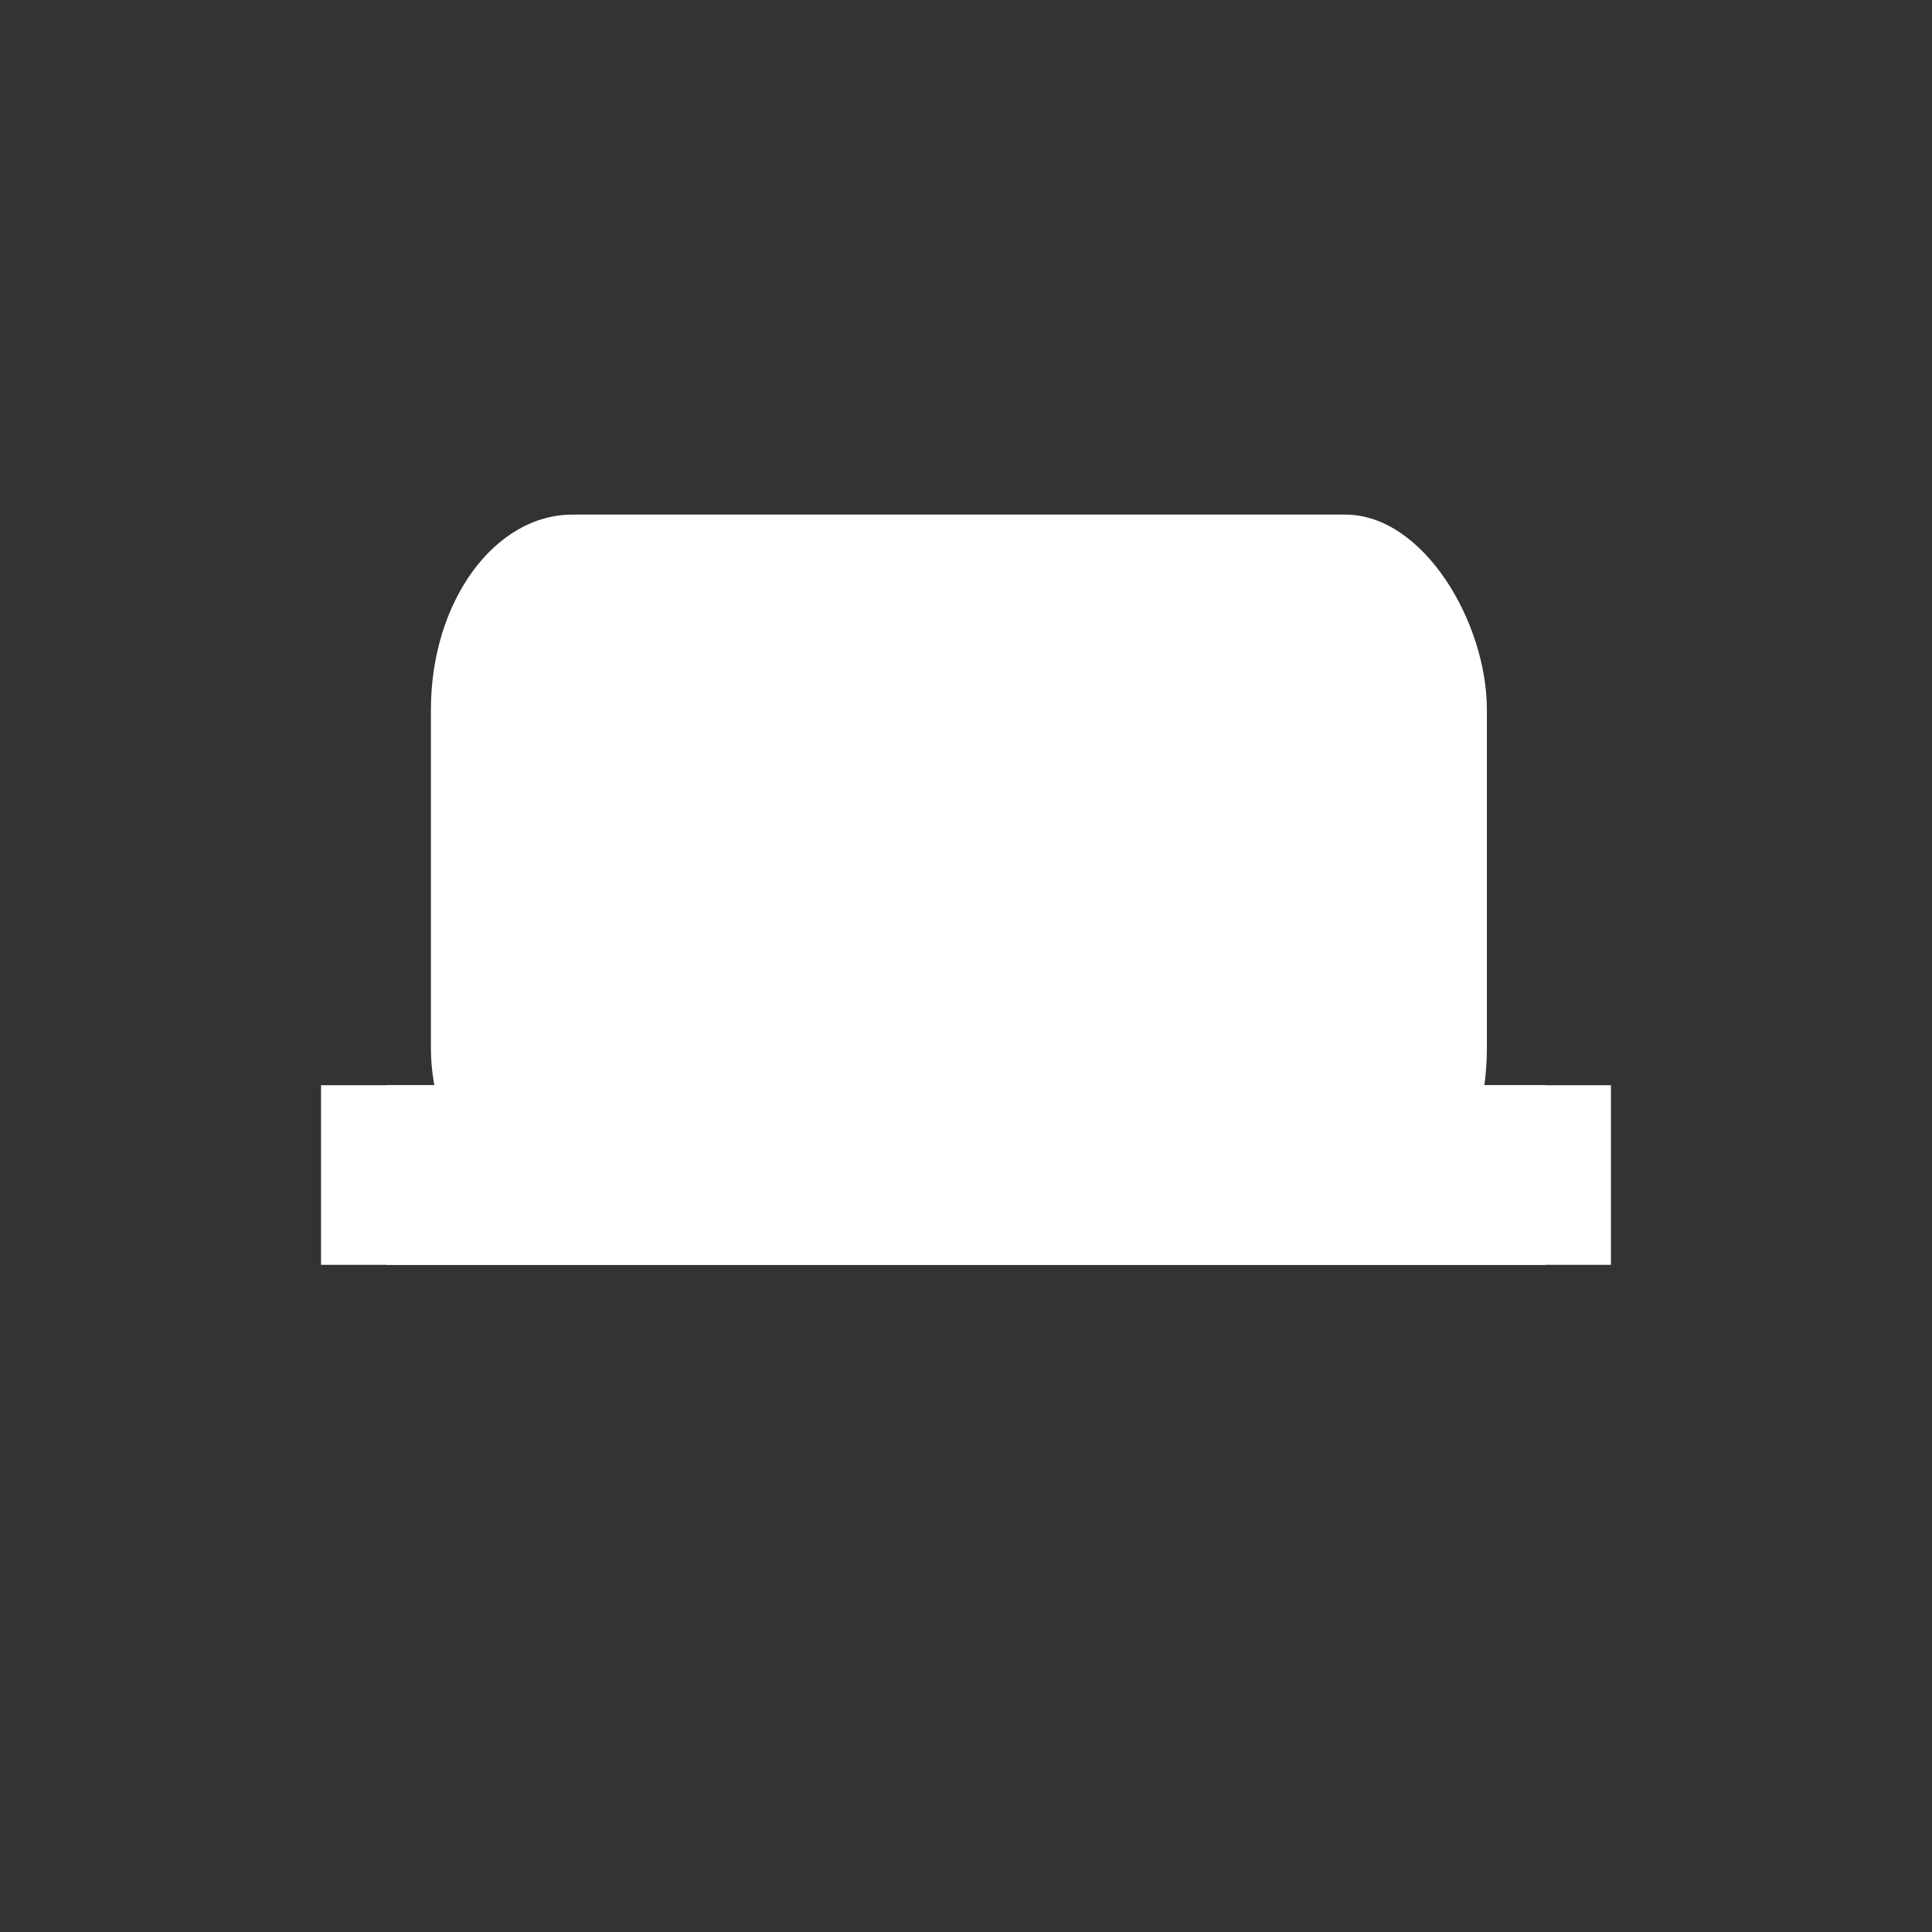 <?xml version="1.0" encoding="UTF-8" standalone="no"?>
<svg
   xmlns:dc="http://purl.org/dc/elements/1.1/"
   xmlns:cc="http://creativecommons.org/ns#"
   xmlns:rdf="http://www.w3.org/1999/02/22-rdf-syntax-ns#"
   xmlns:svg="http://www.w3.org/2000/svg"
   xmlns="http://www.w3.org/2000/svg"
   xmlns:sodipodi="http://sodipodi.sourceforge.net/DTD/sodipodi-0.dtd"
   xmlns:inkscape="http://www.inkscape.org/namespaces/inkscape"
   width="28px"
   height="28px"
   viewBox="0 0 28 28"
   version="1.1"
   id="svg2"
   inkscape:version="0.48.4 r9939"
   sodipodi:docname="Tab.svg">
  <rect x="0" y="0" width="28" height="28" fill="#333333" stroke="none"/>
  <sodipodi:namedview
     pagecolor="#ffffff"
     bordercolor="#666666"
     borderopacity="1"
     objecttolerance="10"
     gridtolerance="10"
     guidetolerance="10"
     inkscape:pageopacity="0"
     inkscape:pageshadow="2"
     inkscape:window-width="1855"
     inkscape:window-height="1056"
     id="namedview15"
     showgrid="false"
     inkscape:zoom="22.627417"
     inkscape:cx="3.8447932"
     inkscape:cy="9.648257"
     inkscape:window-x="65"
     inkscape:window-y="24"
     inkscape:window-maximized="1"
     inkscape:current-layer="Page-1"
     showguides="true"
     inkscape:guide-bbox="true" />
  <!-- Generator: Sketch 3.8.3 (29802) - http://www.bohemiancoding.com/sketch -->
  <title
     id="title4">admin_role_management</title>
  <desc
     id="desc6">Created with Sketch.</desc>
  <defs
     id="defs8" />
  <g
     id="Page-1"
     stroke="none"
     stroke-width="1"
     fill="none"
     fill-rule="evenodd">
    <rect
       style="fill:#ffffff;fill-opacity:1;stroke:none"
       id="rect2992"
       width="18.694"
       height="2.603"
       x="4.653"
       y="15.728"
       rx="0"
       ry="0" />
    <rect
       style="fill:#ffffff;fill-opacity:1;stroke:none"
       id="rect3770"
       width="15.304"
       height="10.566"
       x="6.245"
       y="7.458"
       rx="2.052"
       ry="2.827" />
    <rect
       ry="0"
       rx="0"
       y="15.728"
       x="5.6"
       height="2.603"
       width="16.799"
       id="rect3778"
       style="fill:#ffffff;fill-opacity:1;stroke:none" />
  </g>
</svg>
